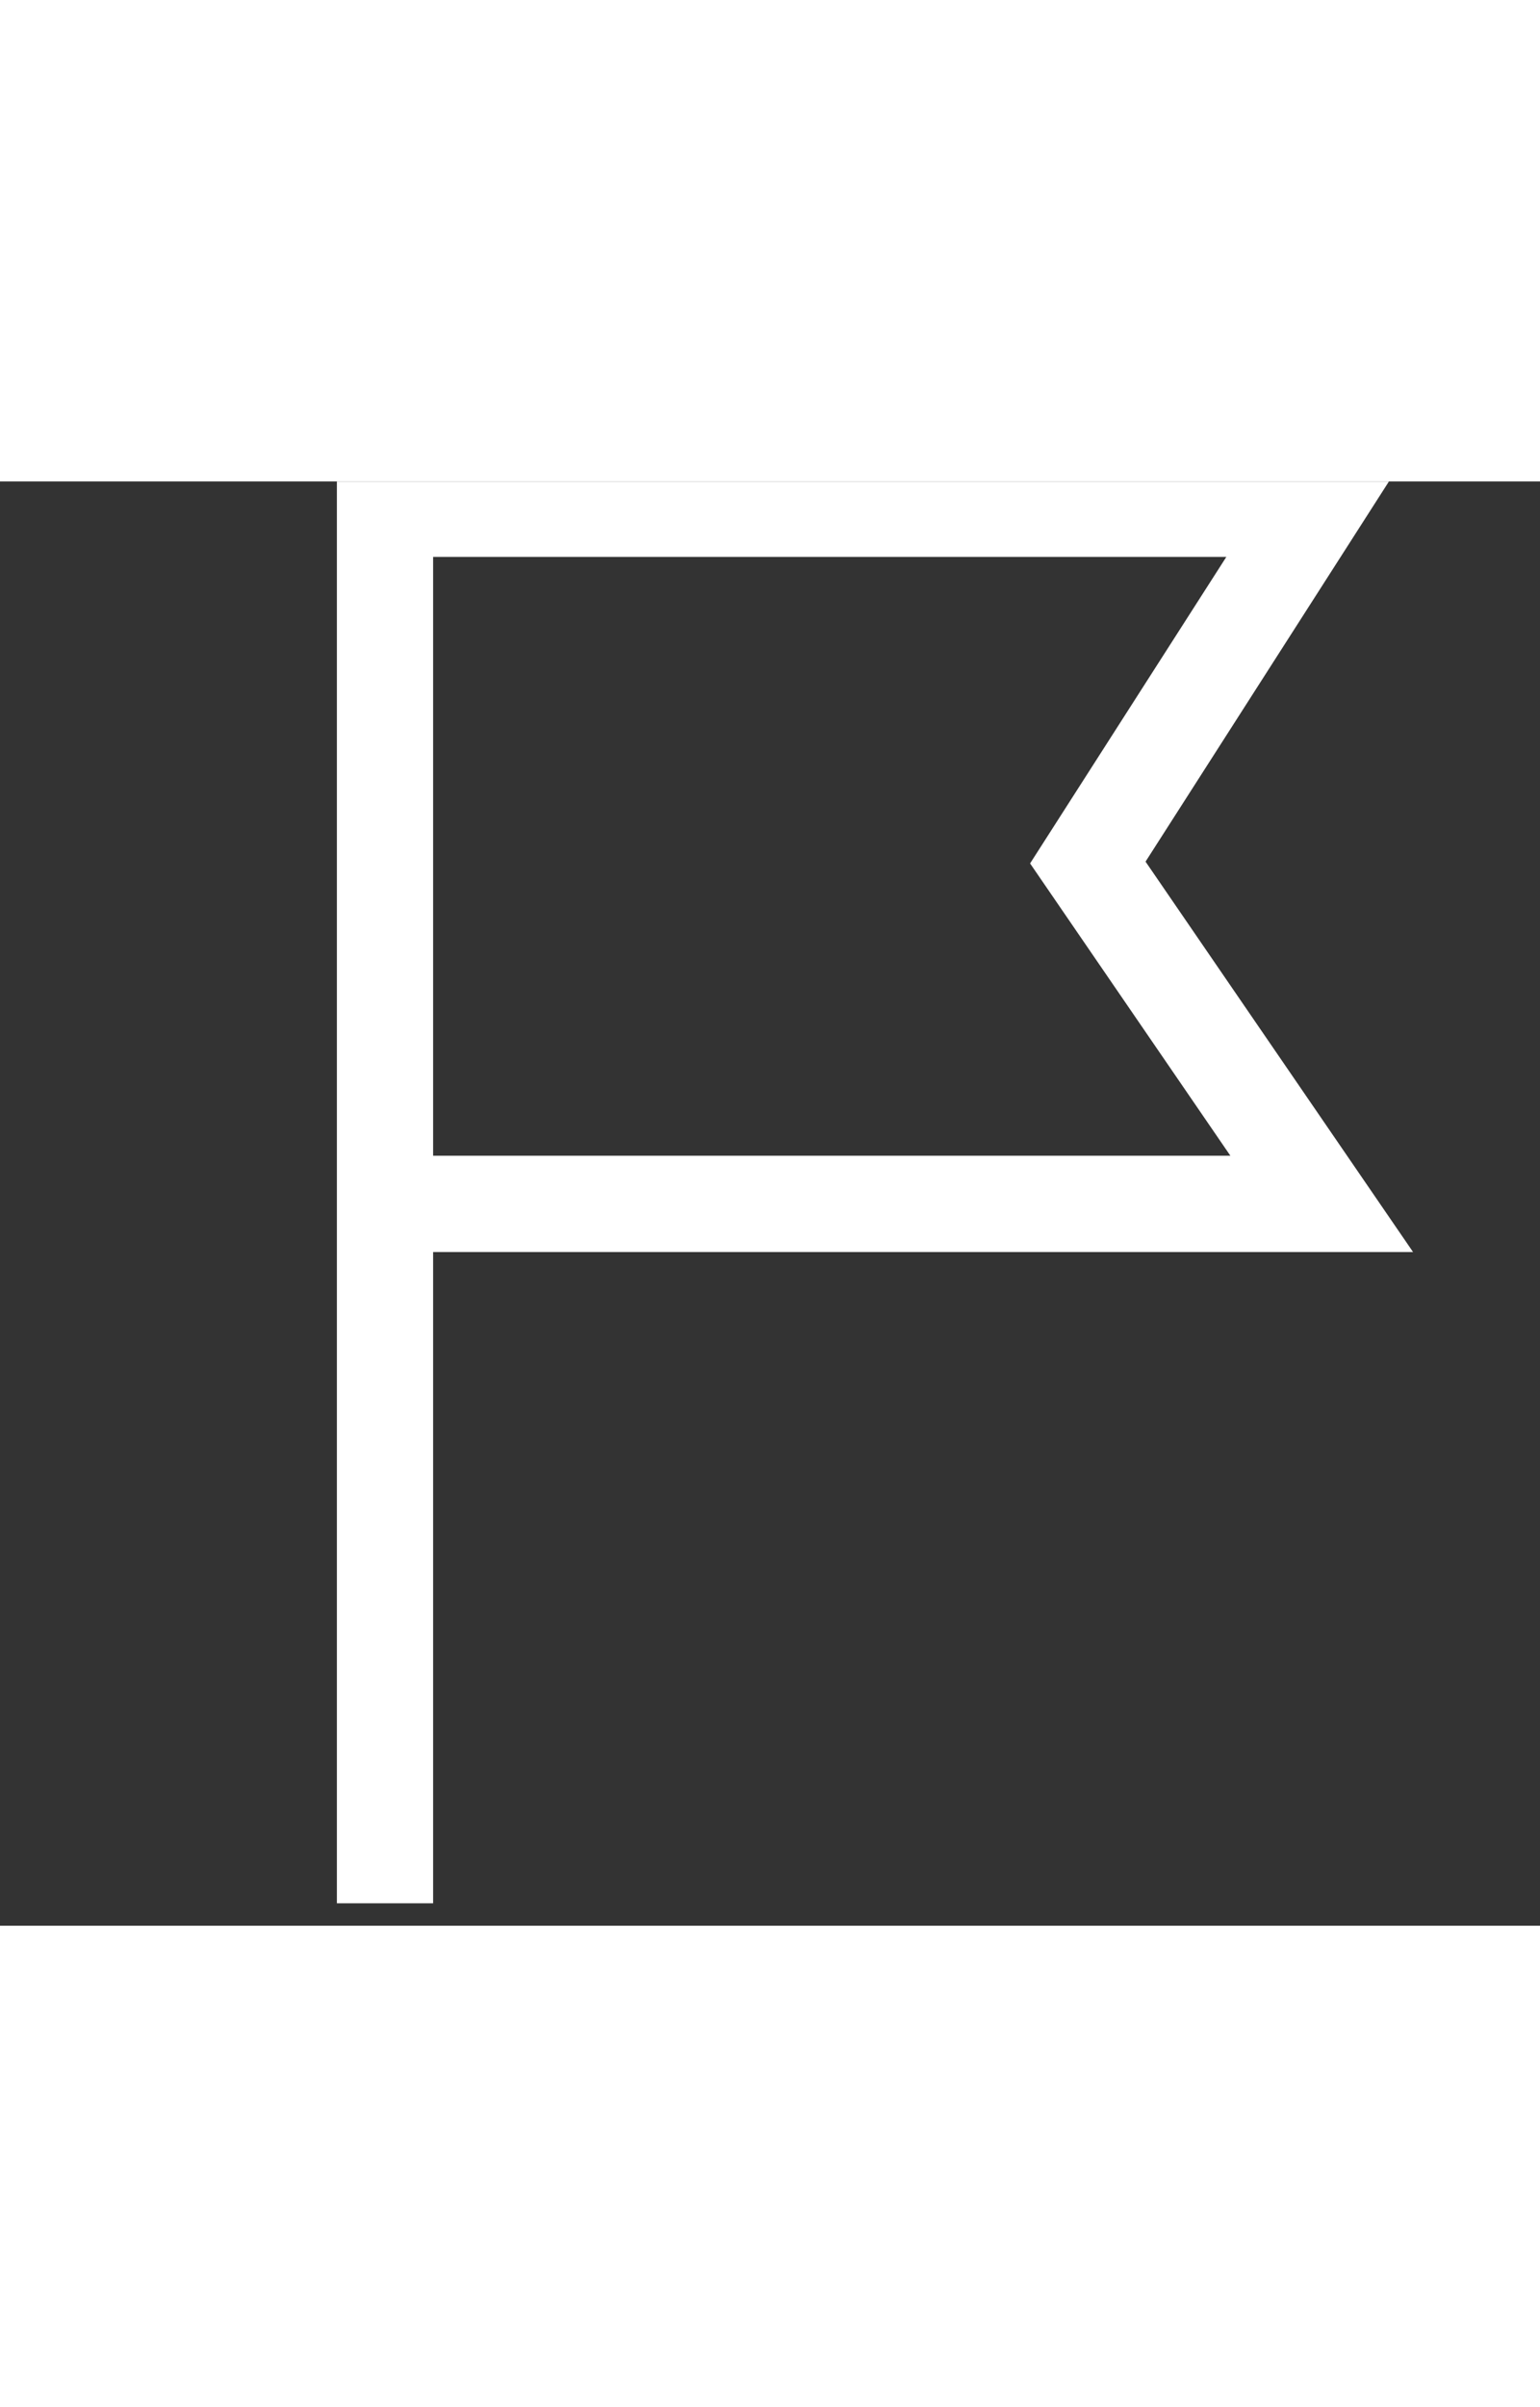 <svg height="25" viewBox="0 0 16 15" fill="none" xmlns="http://www.w3.org/2000/svg">
<rect x="0" y="0" width="16" height="15" fill="#333333" stroke="none"/>
<g clip-path="url(#clip0_532_321)">
<path d="M4 7.503H13.732L11.302 3.958L13.655 0.284H4V14.767" stroke="white" stroke-width="1" stroke-miterlimit="10"/>
</g>
<defs>
<clipPath id="clip0_532_321">
<rect width="15" height="15" fill="white" transform="translate(0.8)"/>
</clipPath>
</defs>
</svg>
